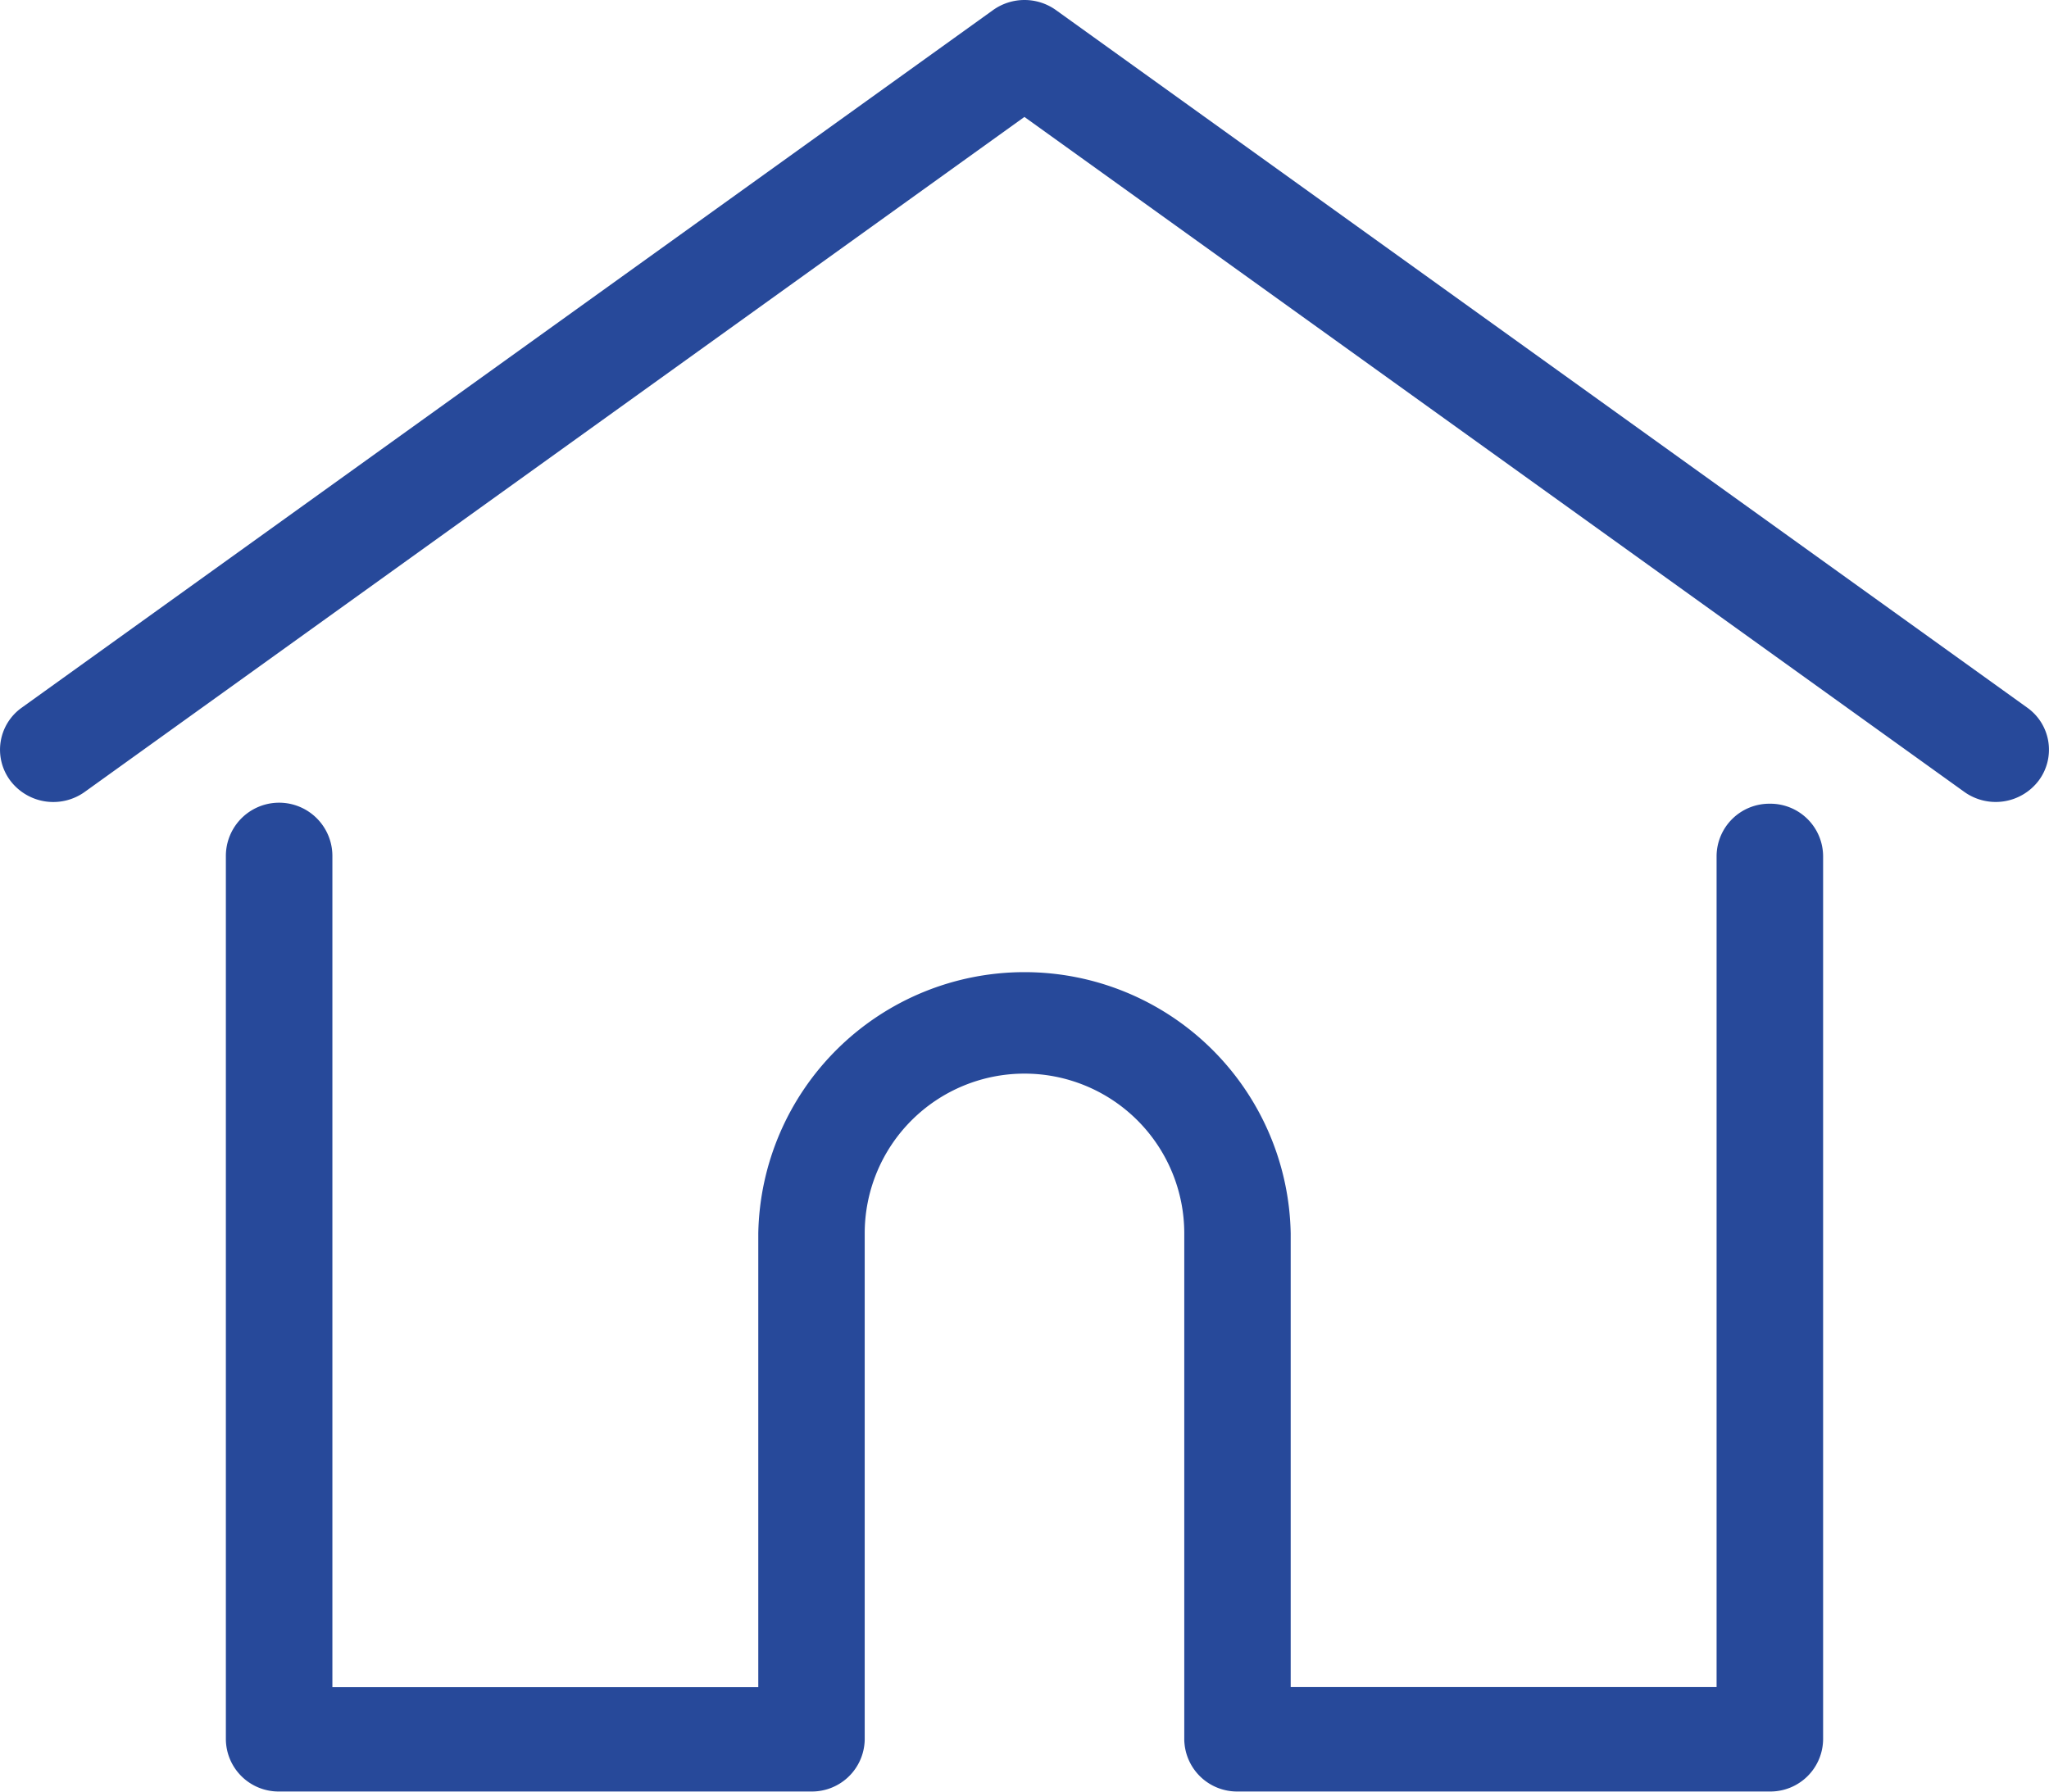 <svg xmlns="http://www.w3.org/2000/svg" viewBox="0 0 90.409 79.073">
  <defs>
    <style>
      .cls-1 {
        fill: #27499a;
      }
    </style>
  </defs>
  <g id="_002-home" data-name="002-home" transform="translate(0 0)">
    <g id="Groupe_107" data-name="Groupe 107">
      <g id="Groupe_106" data-name="Groupe 106" transform="translate(0 0)">
        <path id="Tracé_222" data-name="Tracé 222" class="cls-1" d="M89.446,59.029,46.591,28.243a2.385,2.385,0,0,0-2.775,0L.961,59.029A2.277,2.277,0,0,0,.453,62.25a2.379,2.379,0,0,0,3.283.5L45.2,32.959,86.671,62.748a2.379,2.379,0,0,0,3.283-.5A2.276,2.276,0,0,0,89.446,59.029Z" transform="translate(0.001 -27.798)"/>
      </g>
    </g>
    <g id="Groupe_109" data-name="Groupe 109" transform="translate(9.968 35.472)">
      <g id="Groupe_108" data-name="Groupe 108">
        <path id="Tracé_223" data-name="Tracé 223" class="cls-1" d="M124.575,232.543a2.327,2.327,0,0,0-2.349,2.3v36.686H103.434V251.508a11.748,11.748,0,0,0-23.492,0v20.026H61.15V234.848a2.349,2.349,0,0,0-4.7,0v38.991a2.327,2.327,0,0,0,2.349,2.3h23.49a2.33,2.33,0,0,0,2.34-2.125,1.7,1.7,0,0,0,.009-.179v-22.33a7.049,7.049,0,0,1,14.1,0v22.33a1.658,1.658,0,0,0,.009.177,2.33,2.33,0,0,0,2.34,2.127h23.49a2.327,2.327,0,0,0,2.349-2.3V234.848A2.328,2.328,0,0,0,124.575,232.543Z" transform="translate(-56.452 -232.543)"/>
      </g>
    </g>
  </g>
</svg>
